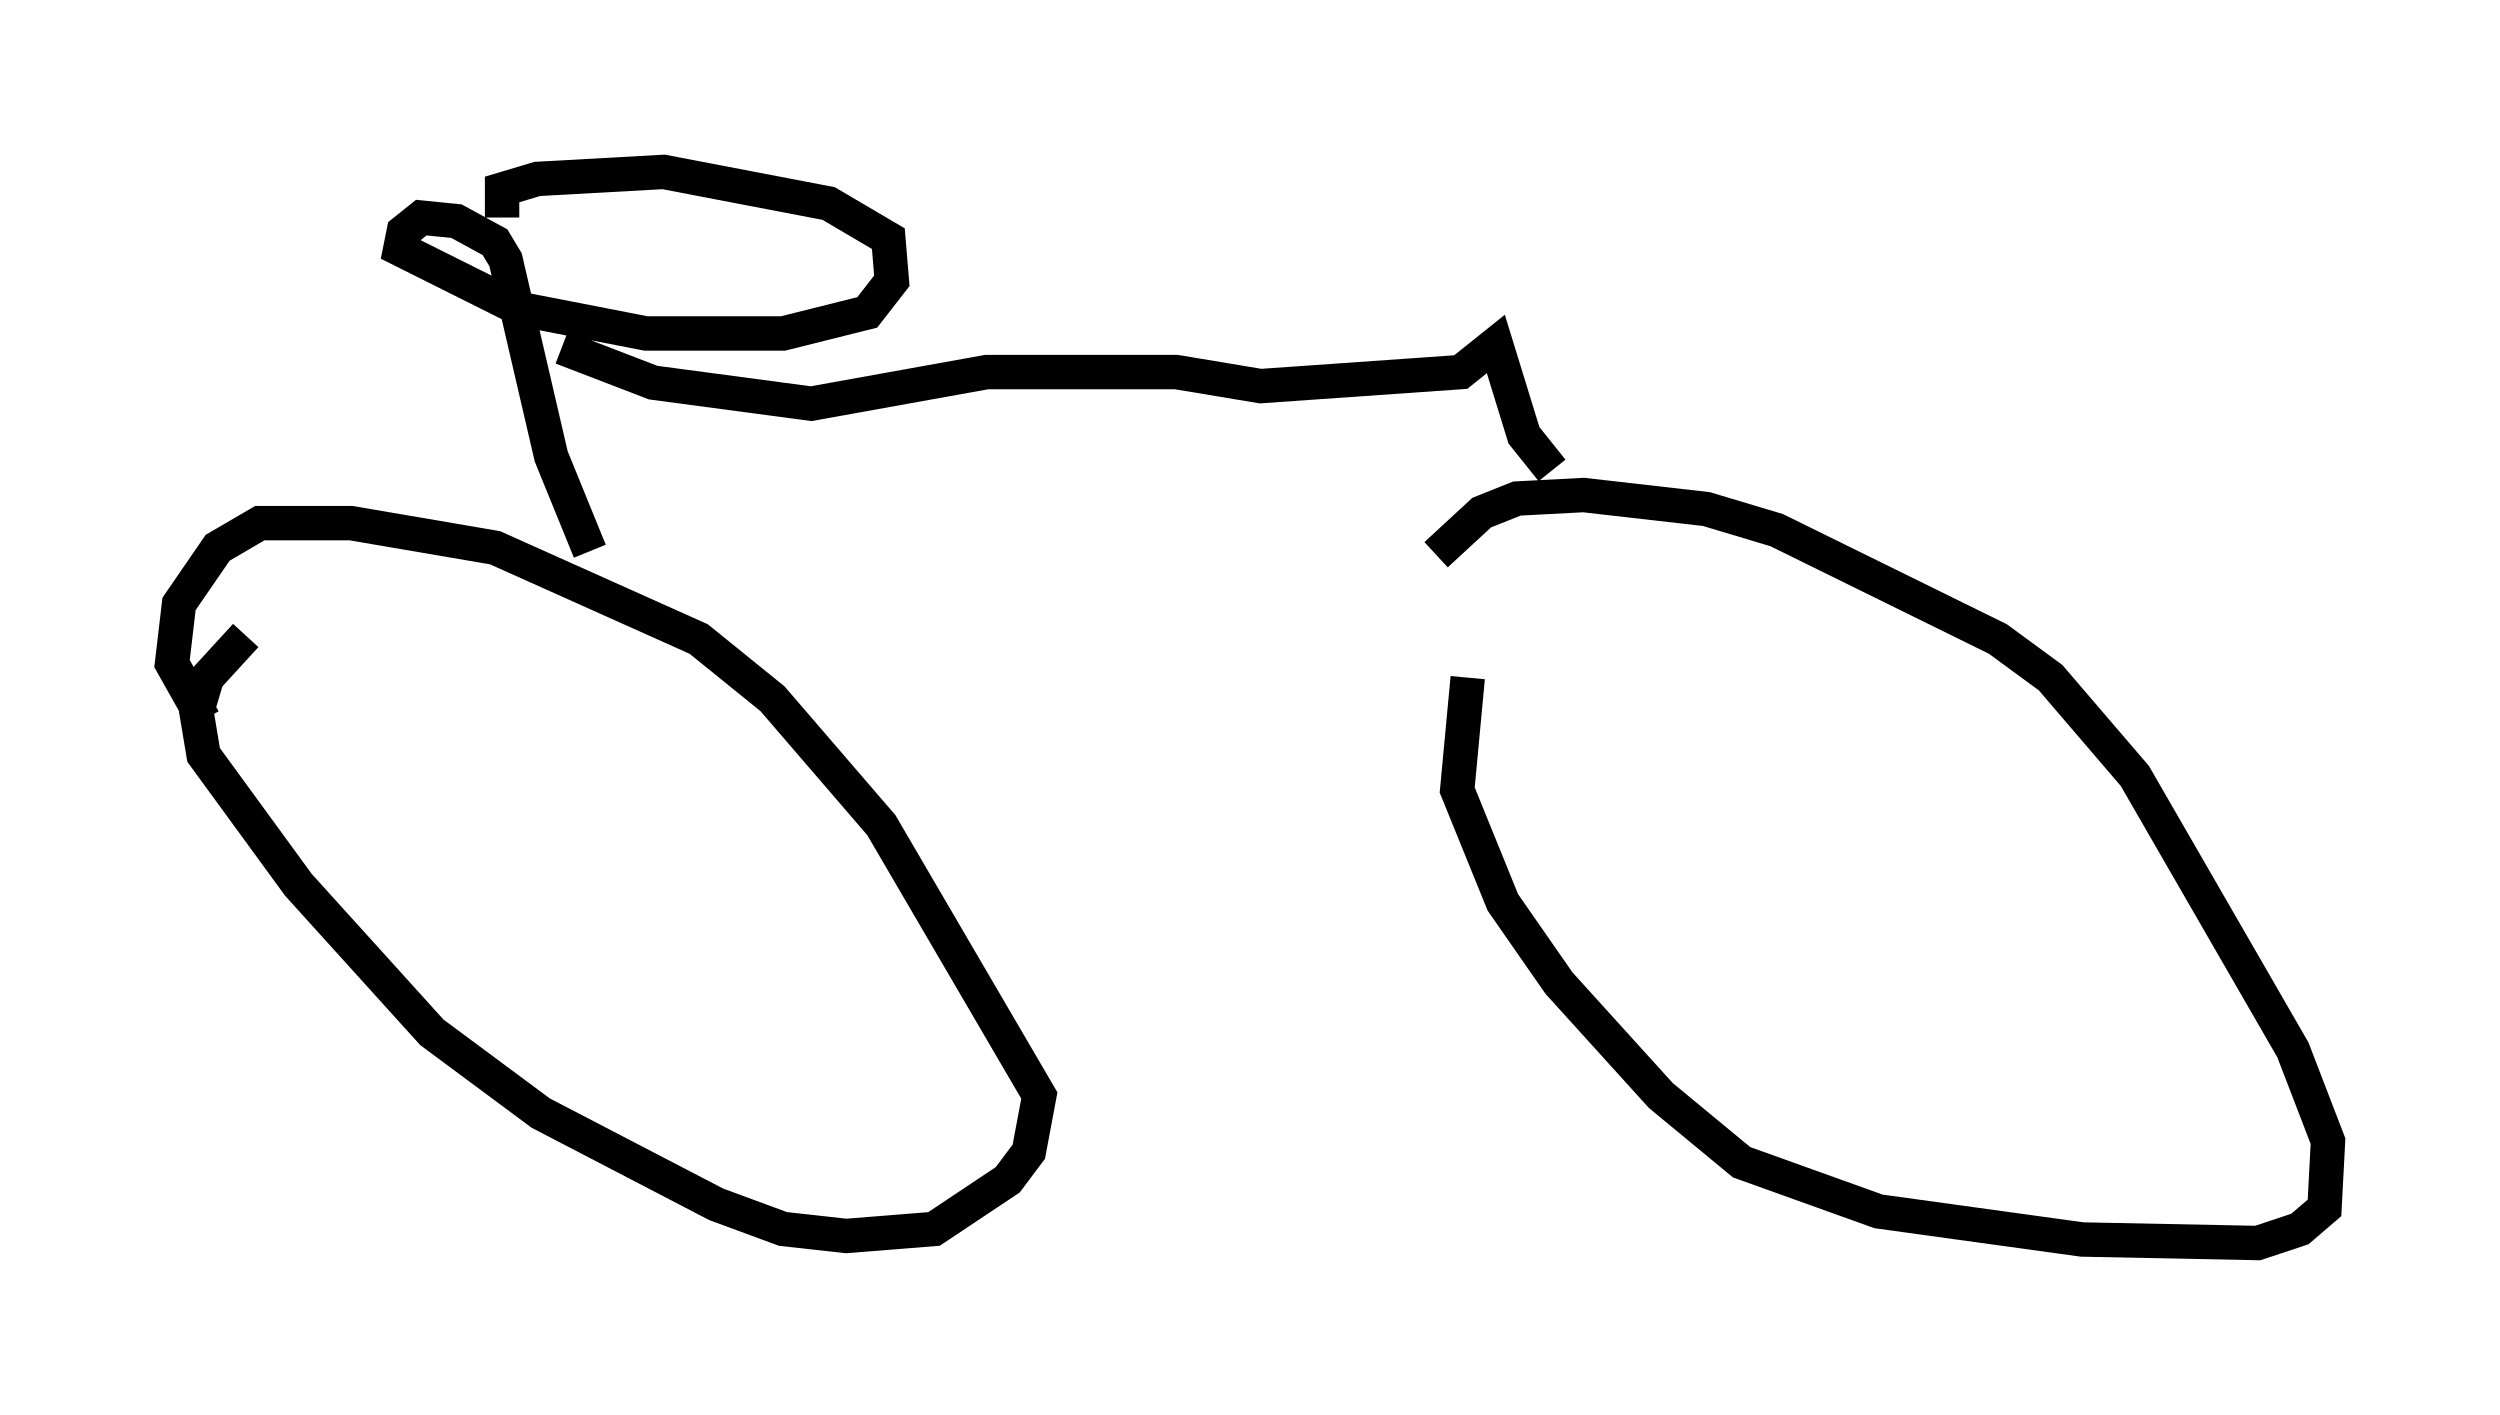 <?xml version="1.0" encoding="utf-8" ?>
<svg baseProfile="full" height="41.136" version="1.1" width="72.68" xmlns="http://www.w3.org/2000/svg" xmlns:ev="http://www.w3.org/2001/xml-events" xmlns:xlink="http://www.w3.org/1999/xlink"><defs /><rect fill="white" height="41.136" width="72.68" x="0" y="0" /><path d="M7.654, 18.373 m-0.51, 0.102 l-1.123, 1.225 -0.306, 1.021 l0.204, 1.225 2.756, 3.777 l3.879, 4.288 3.165, 2.348 l5.104, 2.654 1.94, 0.715 l1.838, 0.204 2.552, -0.204 l2.144, -1.429 0.613, -0.817 l0.306, -1.633 -4.594, -7.861 l-3.165, -3.675 -2.144, -1.735 l-5.921, -2.654 -4.185, -0.715 l-2.654, 0.0 -1.225, 0.715 l-1.123, 1.633 -0.204, 1.735 l0.919, 1.633 m36.75, -1.225 l-0.306, 3.267 1.327, 3.267 l1.633, 2.348 2.96, 3.267 l2.348, 1.94 3.981, 1.429 l5.921, 0.817 5.104, 0.102 l1.225, -0.408 0.715, -0.613 l0.102, -1.94 -1.021, -2.654 l-4.594, -7.963 -2.45, -2.858 l-1.531, -1.123 -6.431, -3.165 l-2.042, -0.613 -3.573, -0.408 l-1.94, 0.102 -1.021, 0.408 l-1.327, 1.225 m-24.602, -0.102 l-1.123, -2.756 -1.327, -5.717 l-0.306, -0.51 -1.123, -0.613 l-1.021, -0.102 -0.51, 0.408 l-0.102, 0.51 3.471, 1.735 l3.675, 0.715 3.981, 0.0 l2.45, -0.613 0.715, -0.919 l-0.102, -1.225 -1.735, -1.021 l-4.798, -0.919 -3.675, 0.204 l-1.021, 0.306 0.0, 0.817 m1.735, 3.777 l2.654, 1.021 4.594, 0.613 l5.104, -0.919 5.513, 0.0 l2.45, 0.408 5.819, -0.408 l1.021, -0.817 0.817, 2.654 l0.817, 1.021 " fill="none" stroke="black" stroke-width="1" /></svg>